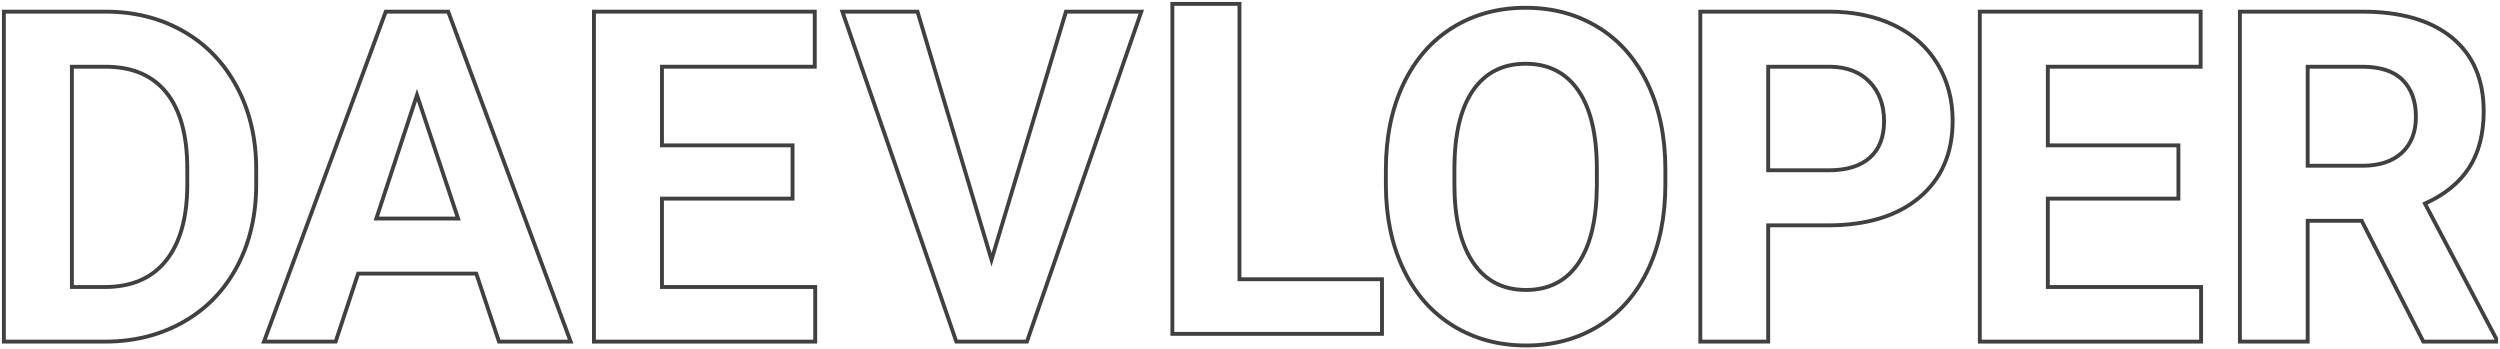 <?xml version="1.0" encoding="UTF-8"?>
<svg width="644px" height="90px" viewBox="0 0 644 90" version="1.1" xmlns="http://www.w3.org/2000/svg" xmlns:xlink="http://www.w3.org/1999/xlink">
    <!-- Generator: Sketch 49.3 (51167) - http://www.bohemiancoding.com/sketch -->
    <title>Group</title>
    <desc>Created with Sketch.</desc>
    <defs></defs>
    <g id="Roboto" stroke="none" stroke-width="1" fill="none" fill-rule="evenodd">
        <g id="Artboard" transform="translate(-28, -40)" stroke="#404040">
            <g id="Group" transform="translate(29, 41)">
                <path d="M121.692,69.486 L91.25,69.486 L85.462,87 L67,87 L98.368,2 L114.458,2 L146,87 L127.538,87 L121.692,69.486 Z M95.938,55.3 L117.004,55.3 L106.413,23.484 L95.938,55.3 Z" id="A-Copy"></path>
                <path d="M0,87 L0,2 L26.164,2 C33.639,2 40.326,3.683 46.224,7.05 C52.123,10.416 56.727,15.203 60.036,21.411 C63.345,27.619 65,34.673 65,42.573 L65,46.485 C65,54.386 63.375,61.41 60.124,67.56 C56.873,73.709 52.288,78.477 46.37,81.863 C40.452,85.249 33.775,86.961 26.339,87 L0,87 Z M17.52,16.186 L17.52,72.931 L25.988,72.931 C32.841,72.931 38.077,70.693 41.698,66.217 C45.319,61.741 47.168,55.339 47.246,47.01 L47.246,42.515 C47.246,33.875 45.455,27.327 41.873,22.871 C38.291,18.414 33.055,16.186 26.164,16.186 L17.52,16.186 Z" id="D"></path>
                <polygon id="E" points="203.16 50.163 169.52 50.163 169.52 72.931 209 72.931 209 87 152 87 152 2 208.883 2 208.883 16.186 169.52 16.186 169.52 36.444 203.16 36.444"></polygon>
                <polygon id="E" points="560.16 50.163 526.52 50.163 526.52 72.931 566 72.931 566 87 509 87 509 2 565.883 2 565.883 16.186 526.52 16.186 526.52 36.444 560.16 36.444"></polygon>
                <polygon id="V" points="254.413 65.925 273.59 2 293 2 263.537 87 245.347 87 216 2 235.352 2"></polygon>
                <polygon id="L" points="318.289 70.931 355 70.931 355 85 301 85 301 0 318.289 0"></polygon>
                <path d="M428,46.419 C428,54.755 426.529,62.063 423.587,68.344 C420.645,74.624 416.436,79.471 410.958,82.882 C405.481,86.294 399.2,88 392.116,88 C385.11,88 378.858,86.314 373.361,82.941 C367.864,79.567 363.606,74.75 360.587,68.489 C357.568,62.228 356.039,55.026 356,46.884 L356,42.697 C356,34.362 357.5,27.024 360.5,20.685 C363.5,14.347 367.739,9.481 373.216,6.089 C378.694,2.696 384.955,1 392,1 C399.045,1 405.306,2.696 410.784,6.089 C416.261,9.481 420.5,14.347 423.5,20.685 C426.5,27.024 428,34.342 428,42.639 L428,46.419 Z M410.348,42.581 C410.348,33.702 408.761,26.957 405.587,22.343 C402.413,17.729 397.884,15.422 392,15.422 C386.155,15.422 381.645,17.7 378.471,22.256 C375.297,26.811 373.69,33.489 373.652,42.29 L373.652,46.419 C373.652,55.065 375.239,61.772 378.413,66.541 C381.587,71.31 386.155,73.694 392.116,73.694 C397.961,73.694 402.452,71.397 405.587,66.802 C408.723,62.208 410.31,55.511 410.348,46.71 L410.348,42.581 Z" id="O"></path>
                <path d="M454.489,57.052 L454.489,87 L437,87 L437,2 L470.112,2 C476.486,2 482.092,3.168 486.93,5.503 C491.769,7.838 495.49,11.156 498.094,15.456 C500.698,19.757 502,24.651 502,30.139 C502,38.468 499.153,45.035 493.46,49.842 C487.766,54.648 479.886,57.052 469.821,57.052 L454.489,57.052 Z M454.489,42.865 L470.112,42.865 C474.737,42.865 478.264,41.776 480.693,39.596 C483.122,37.417 484.336,34.303 484.336,30.255 C484.336,26.091 483.112,22.725 480.664,20.156 C478.215,17.587 474.834,16.264 470.52,16.186 L454.489,16.186 L454.489,42.865 Z" id="P"></path>
                <path d="M607.37,55.884 L593.46,55.884 L593.46,87 L576,87 L576,2 L607.487,2 C617.497,2 625.219,4.238 630.651,8.714 C636.083,13.189 638.799,19.514 638.799,27.687 C638.799,33.486 637.548,38.322 635.045,42.194 C632.542,46.067 628.75,49.151 623.667,51.447 L642,86.183 L642,87 L623.259,87 L607.37,55.884 Z M593.46,41.698 L607.545,41.698 C611.929,41.698 615.325,40.579 617.73,38.341 C620.136,36.103 621.339,33.019 621.339,29.088 C621.339,25.079 620.204,21.927 617.934,19.63 C615.664,17.334 612.182,16.186 607.487,16.186 L593.46,16.186 L593.46,41.698 Z" id="R"></path>
            </g>
        </g>
    </g>
</svg>